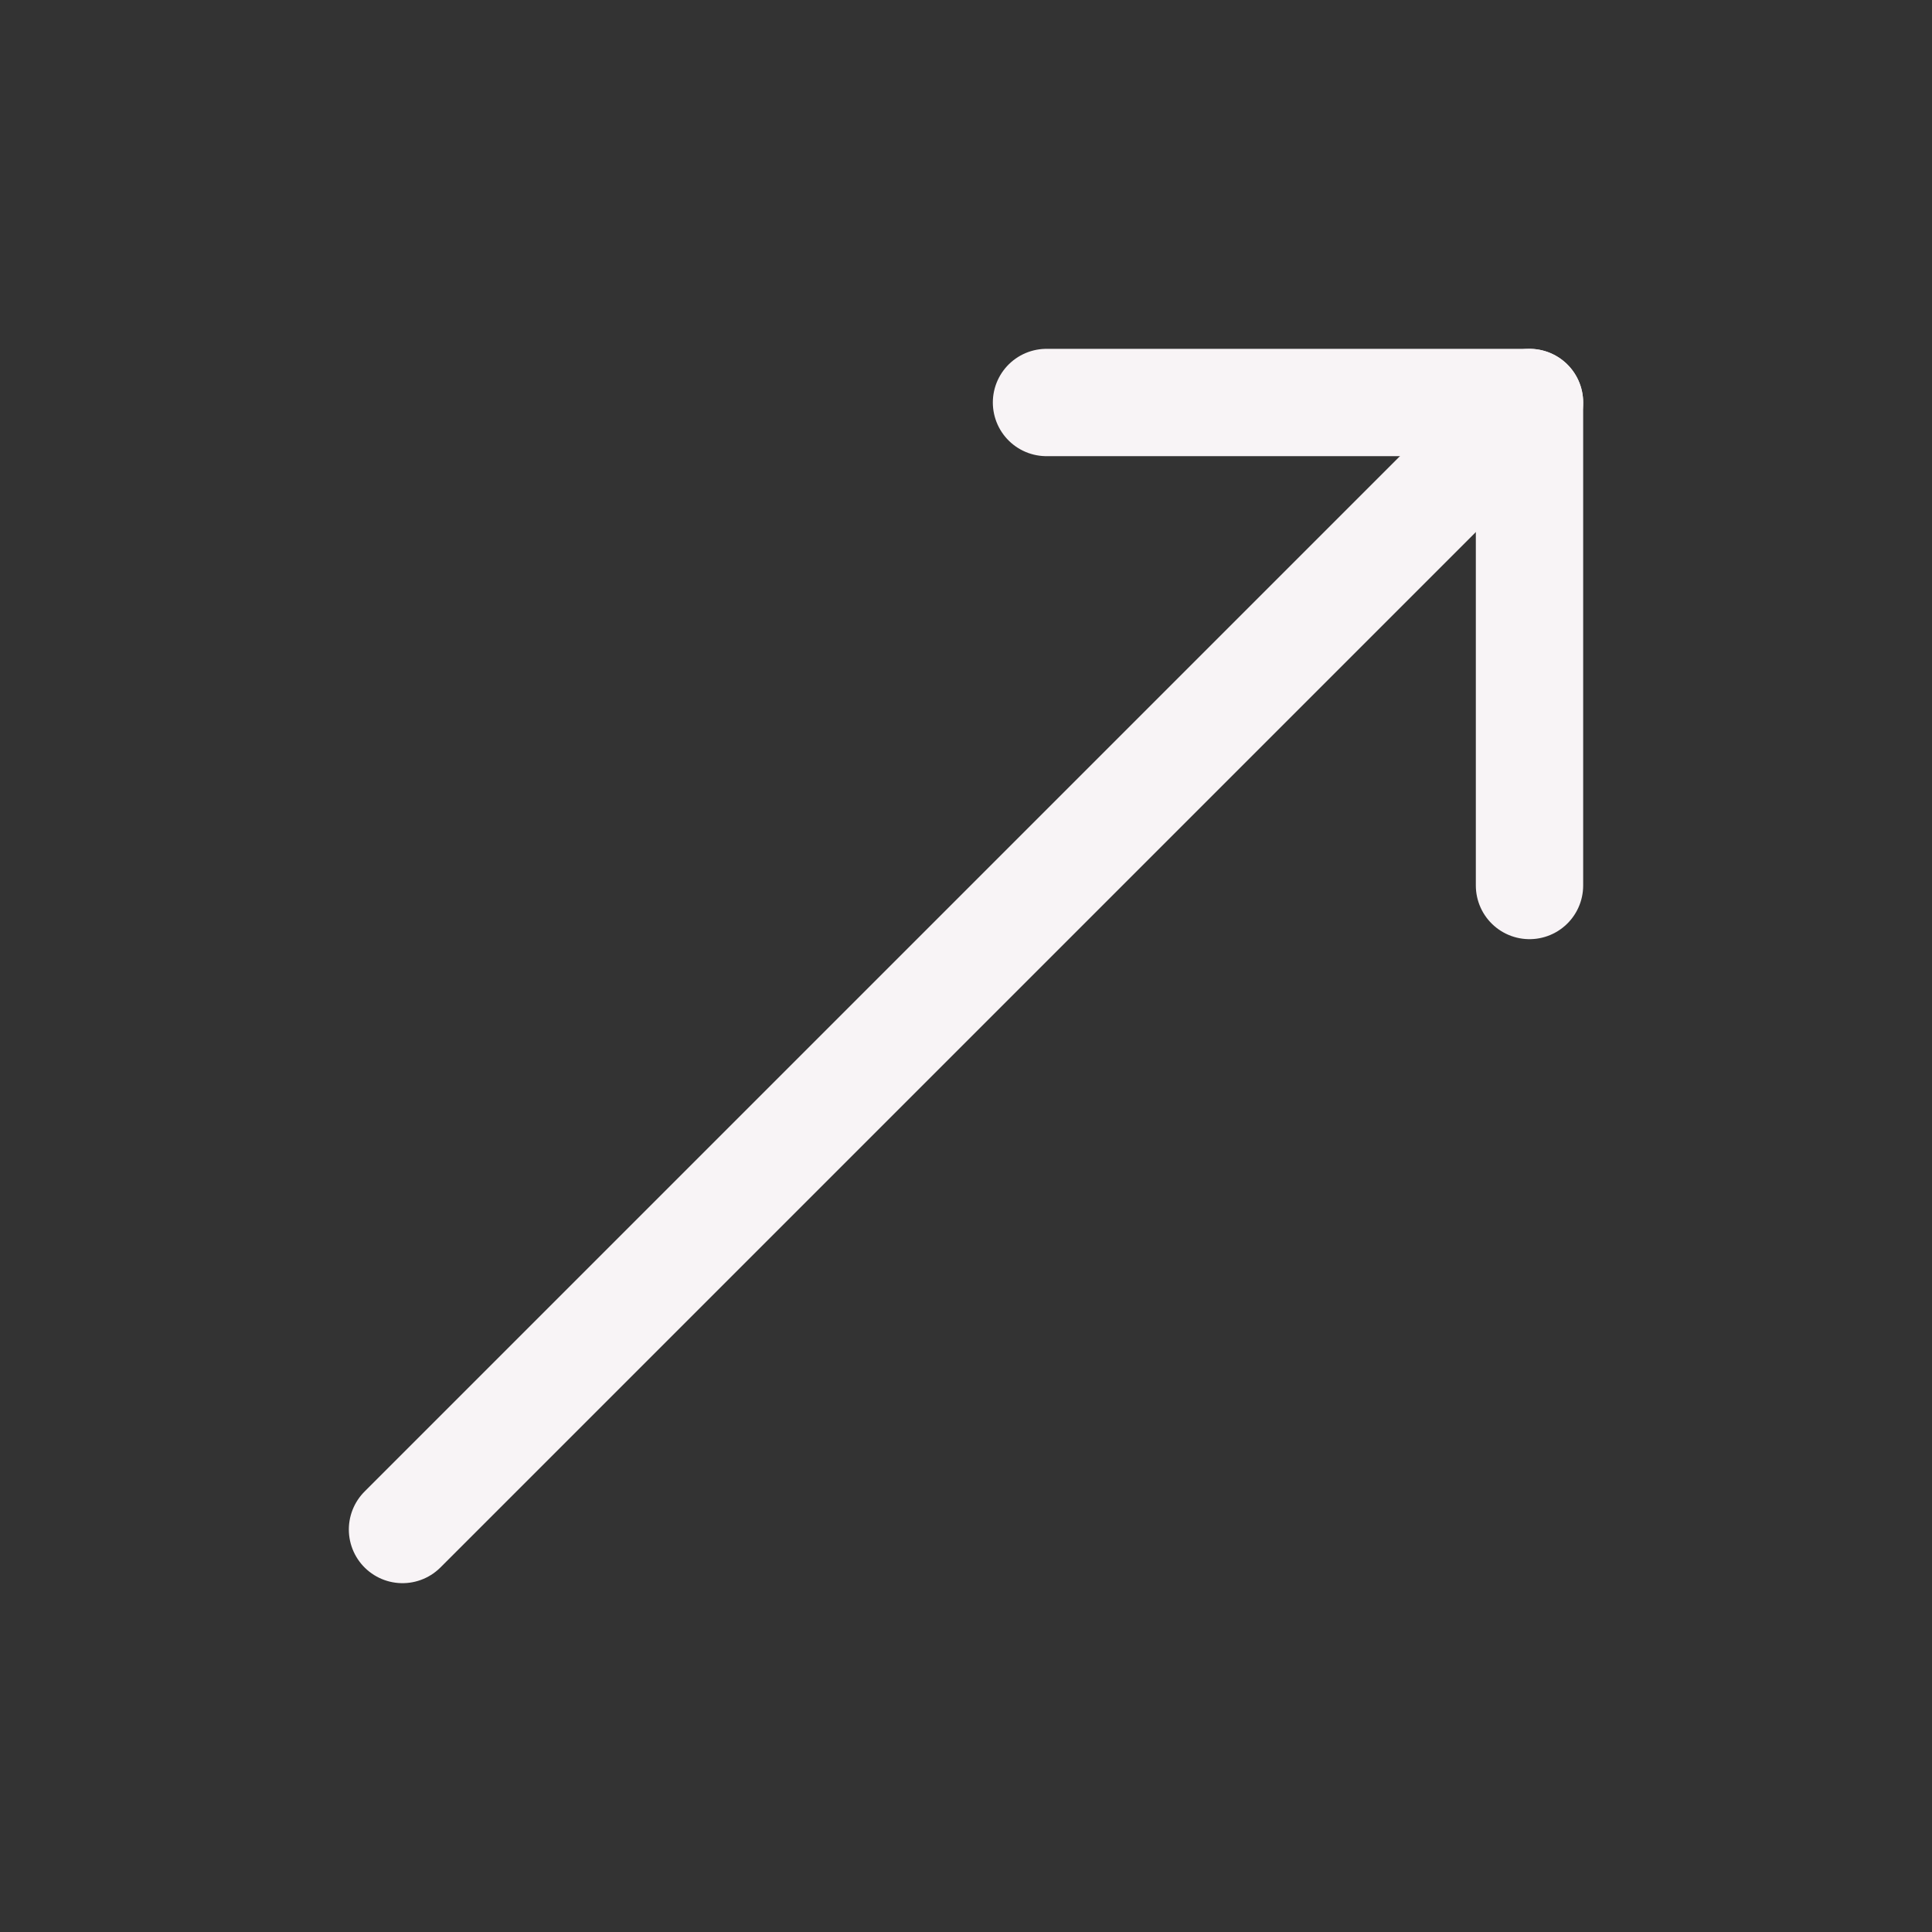 <svg width="36" height="36" viewBox="0 0 36 36" fill="none" xmlns="http://www.w3.org/2000/svg">
<rect x="0" y="0" width="36" height="36" fill="#333333" stroke="none"/>
<path d="M19.5 7.5H28.5V16.5" stroke="#F8F4F6" stroke-width="2" stroke-linecap="round" stroke-linejoin="round"/>
<path d="M28.5 7.5L7.5 28.5" stroke="#F8F4F6" stroke-width="2" stroke-linecap="round" stroke-linejoin="round"/>
</svg>
